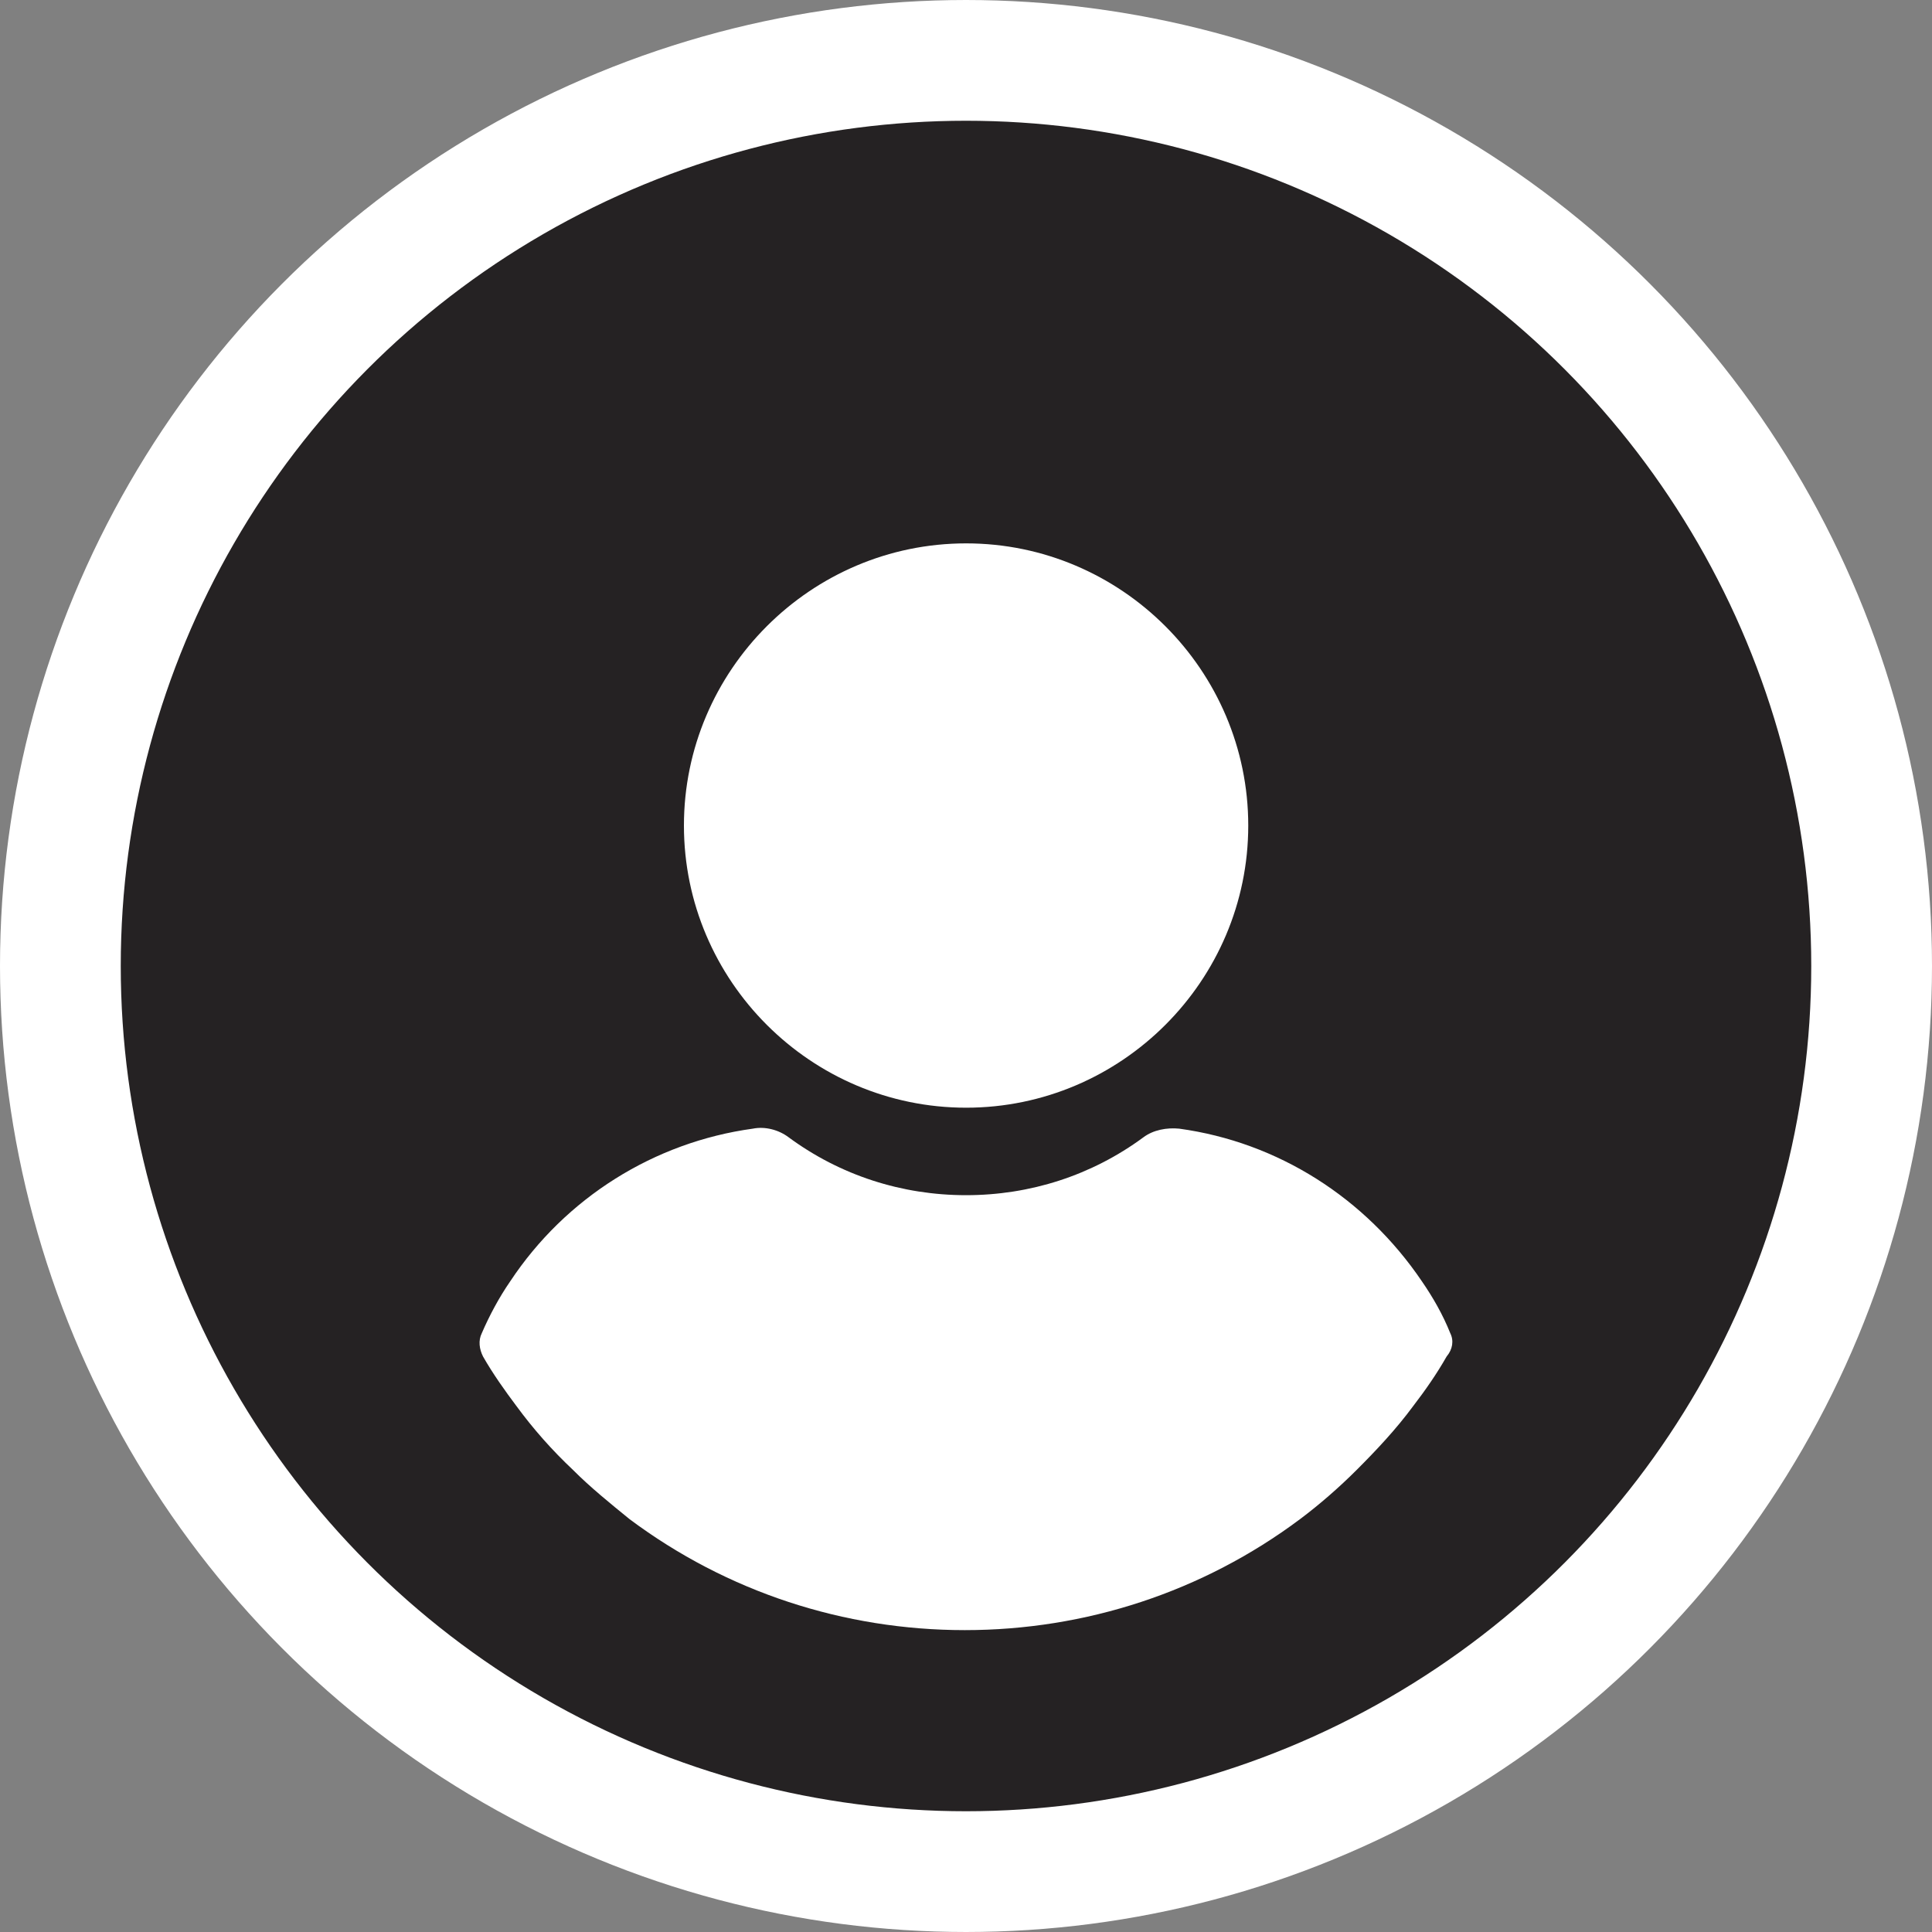 <svg width="32" height="32" viewBox="0 0 32 32" fill="none" xmlns="http://www.w3.org/2000/svg">
<rect x="0" y="0" width="32" height="32" fill="#808080" stroke="none"/>
<circle cx="16" cy="16" r="15" fill="#252223" stroke="white" stroke-width="2"/>
<g clip-path="url(#clip0_451_1799)">
<path d="M16.002 9C13.43 9 11.328 11.102 11.328 13.674C11.328 16.245 13.43 18.347 16.002 18.347C18.573 18.347 20.675 16.245 20.675 13.674C20.675 11.102 18.573 9 16.002 9Z" fill="white"/>
<path d="M24.021 22.082C23.899 21.776 23.735 21.49 23.552 21.224C22.613 19.837 21.164 18.918 19.531 18.694C19.327 18.674 19.103 18.714 18.939 18.837C18.082 19.469 17.062 19.796 16.001 19.796C14.94 19.796 13.919 19.469 13.062 18.837C12.899 18.714 12.674 18.653 12.47 18.694C10.837 18.918 9.368 19.837 8.45 21.224C8.266 21.49 8.103 21.796 7.98 22.082C7.919 22.204 7.939 22.347 8.001 22.469C8.164 22.755 8.368 23.041 8.552 23.286C8.837 23.674 9.144 24.02 9.491 24.347C9.776 24.633 10.103 24.898 10.429 25.163C12.041 26.367 13.98 27 15.98 27C17.98 27 19.919 26.367 21.531 25.163C21.858 24.918 22.184 24.633 22.47 24.347C22.797 24.02 23.123 23.674 23.409 23.286C23.613 23.02 23.797 22.755 23.96 22.469C24.062 22.347 24.082 22.204 24.021 22.082Z" fill="white"/>
</g>
<defs>
<clipPath id="clip0_451_1799">
<rect width="18" height="18" fill="white" transform="translate(7 9)"/>
</clipPath>
</defs>
</svg>
